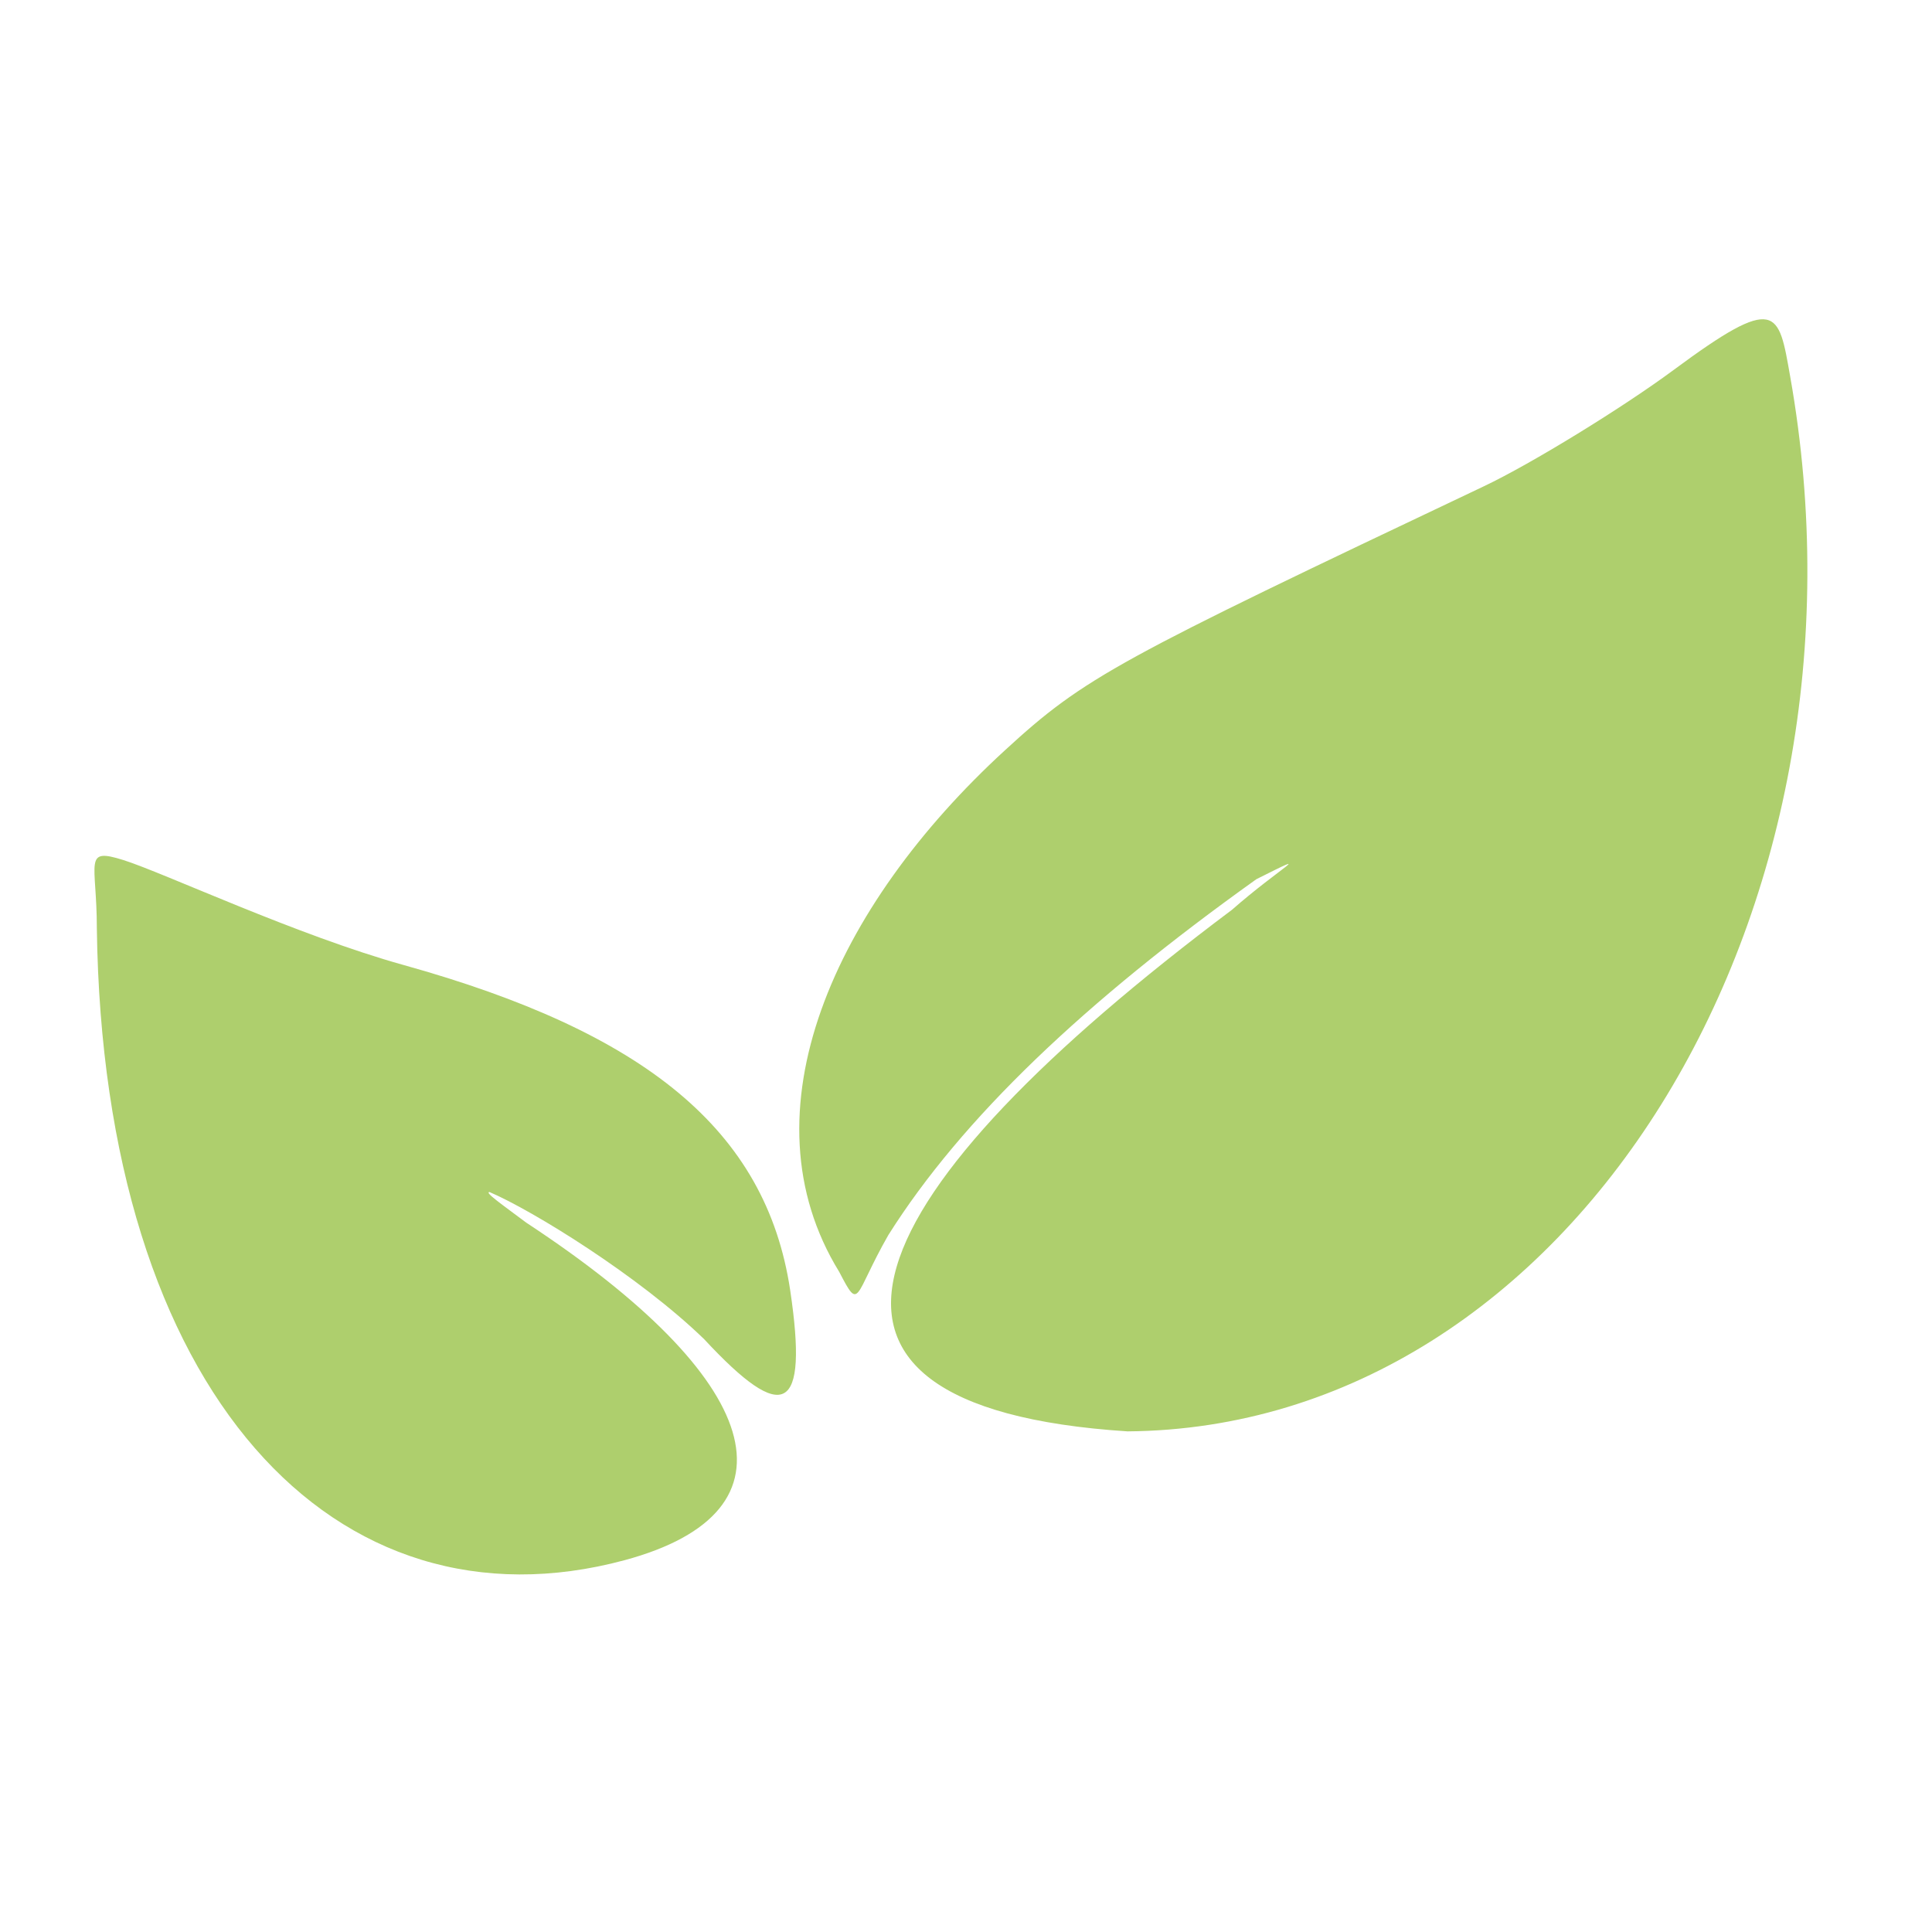 <svg width="16" height="16" viewBox="0 0 16 16" fill="none" xmlns="http://www.w3.org/2000/svg">
<path fill-rule="evenodd" clip-rule="evenodd" d="M13.86 3.064C13.447 3.37 12.683 3.841 12.285 4.029C9.25 5.469 8.988 5.602 8.322 6.214C6.909 7.51 6.137 9.212 6.95 10.533C7.125 10.87 7.068 10.733 7.357 10.228C7.966 9.262 8.982 8.297 10.405 7.281C10.913 7.027 10.608 7.179 10.202 7.535C7.101 9.86 6.188 11.65 9.338 11.854C13.011 11.824 15.619 7.582 14.825 3.115C14.729 2.571 14.719 2.428 13.86 3.064ZM0.802 7.687C0.853 11.549 2.784 13.563 5.172 12.921C6.676 12.515 6.323 11.416 4.359 10.126C4.156 9.974 4.009 9.872 4.054 9.872C4.41 10.024 5.294 10.569 5.832 11.091C6.493 11.803 6.696 11.705 6.544 10.685C6.344 9.354 5.335 8.547 3.343 7.992C2.459 7.746 1.361 7.23 1.023 7.123C0.684 7.016 0.802 7.138 0.802 7.687Z" fill="#AECF6D"/>
</svg>
